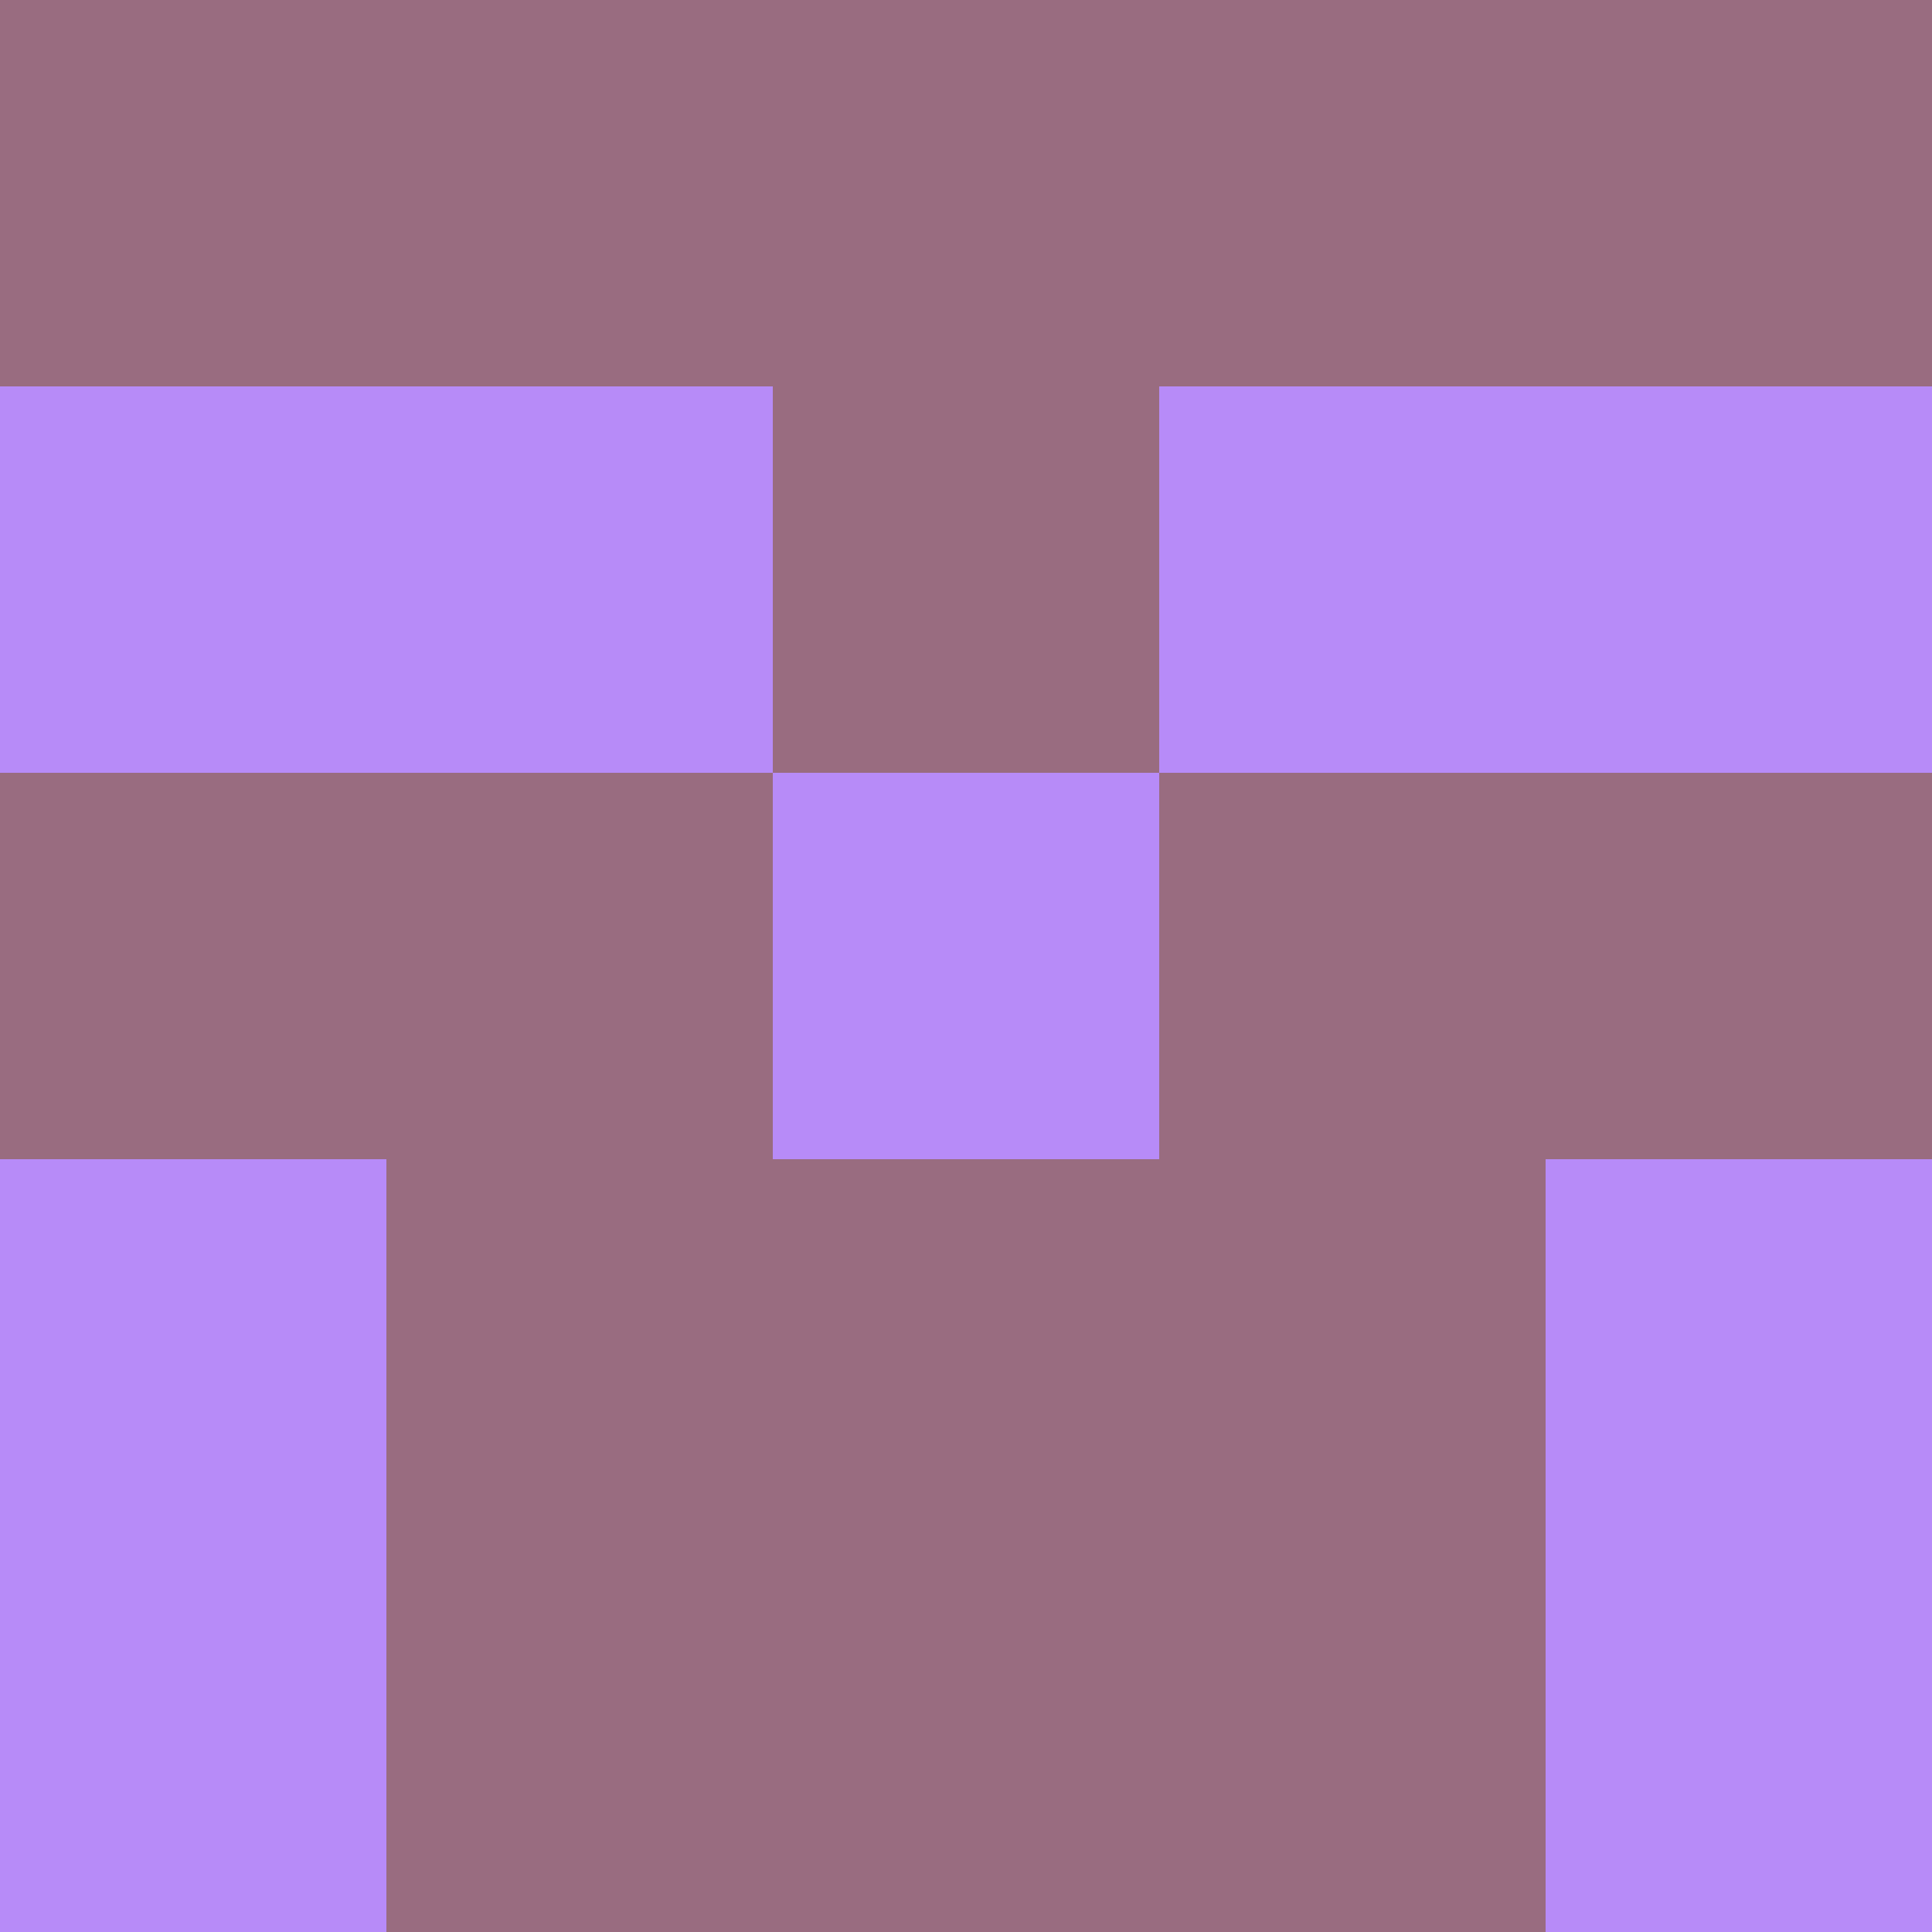 <?xml version="1.0" encoding="utf-8"?>
<!DOCTYPE svg PUBLIC "-//W3C//DTD SVG 20010904//EN"
        "http://www.w3.org/TR/2001/REC-SVG-20010904/DTD/svg10.dtd">

<svg width="400" height="400" viewBox="0 0 5 5"
    xmlns="http://www.w3.org/2000/svg"
    xmlns:xlink="http://www.w3.org/1999/xlink">
            <rect x="0" y="0" width="1" height="1" fill="#996C80" />
        <rect x="0" y="1" width="1" height="1" fill="#B78BF8" />
        <rect x="0" y="2" width="1" height="1" fill="#996C80" />
        <rect x="0" y="3" width="1" height="1" fill="#B78BF8" />
        <rect x="0" y="4" width="1" height="1" fill="#B78BF8" />
                <rect x="1" y="0" width="1" height="1" fill="#996C80" />
        <rect x="1" y="1" width="1" height="1" fill="#B78BF8" />
        <rect x="1" y="2" width="1" height="1" fill="#996C80" />
        <rect x="1" y="3" width="1" height="1" fill="#996C80" />
        <rect x="1" y="4" width="1" height="1" fill="#996C80" />
                <rect x="2" y="0" width="1" height="1" fill="#996C80" />
        <rect x="2" y="1" width="1" height="1" fill="#996C80" />
        <rect x="2" y="2" width="1" height="1" fill="#B78BF8" />
        <rect x="2" y="3" width="1" height="1" fill="#996C80" />
        <rect x="2" y="4" width="1" height="1" fill="#996C80" />
                <rect x="3" y="0" width="1" height="1" fill="#996C80" />
        <rect x="3" y="1" width="1" height="1" fill="#B78BF8" />
        <rect x="3" y="2" width="1" height="1" fill="#996C80" />
        <rect x="3" y="3" width="1" height="1" fill="#996C80" />
        <rect x="3" y="4" width="1" height="1" fill="#996C80" />
                <rect x="4" y="0" width="1" height="1" fill="#996C80" />
        <rect x="4" y="1" width="1" height="1" fill="#B78BF8" />
        <rect x="4" y="2" width="1" height="1" fill="#996C80" />
        <rect x="4" y="3" width="1" height="1" fill="#B78BF8" />
        <rect x="4" y="4" width="1" height="1" fill="#B78BF8" />
        
</svg>


